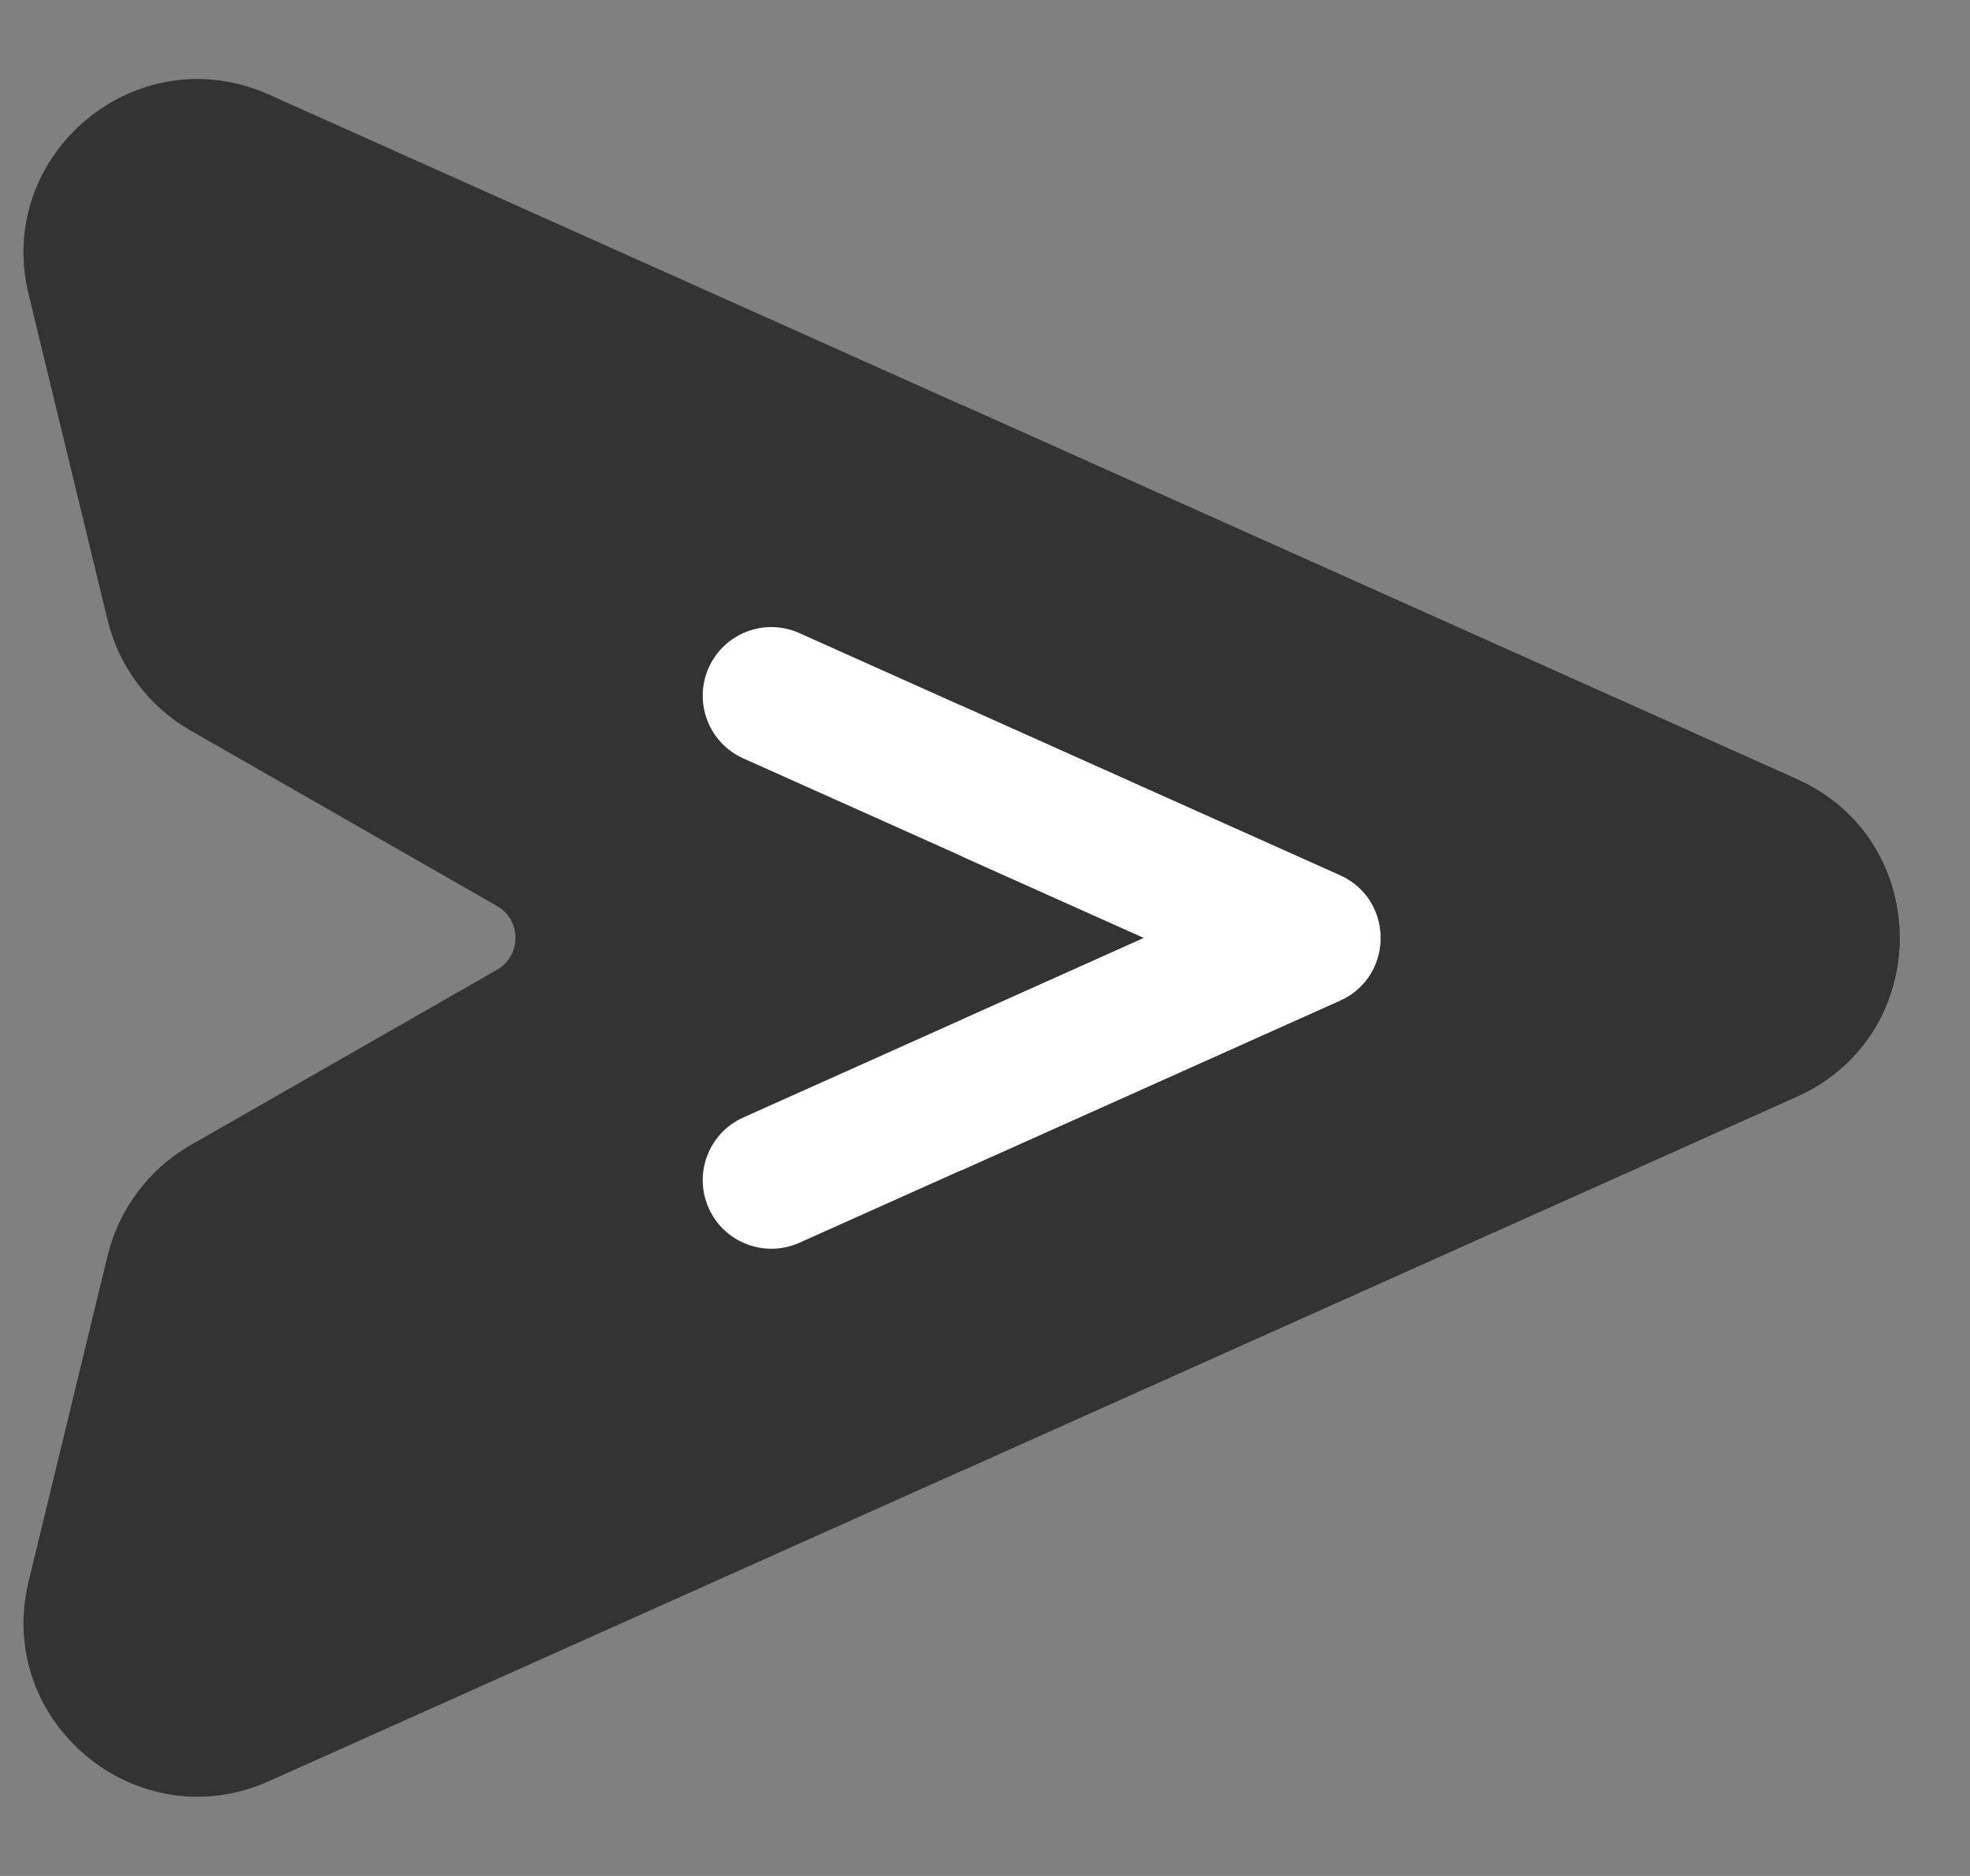 <svg width="21" height="20" viewBox="0 0 21 20" fill="none" xmlns="http://www.w3.org/2000/svg">
<rect x="0" y="0" width="21" height="20" fill="#808080" stroke="none"/>
<g clip-path="url(#clip0_1187_22966)">
<path d="M0.305 16.859L1.148 13.383C1.268 12.89 1.589 12.462 2.029 12.21L5.298 10.339C5.561 10.188 5.561 9.809 5.298 9.659L2.029 7.787C1.589 7.535 1.268 7.108 1.148 6.615L0.305 3.138C-0.059 1.64 1.459 0.378 2.866 1.008L19.153 8.306C20.616 8.961 20.615 11.037 19.153 11.692L2.866 18.99C1.458 19.62 -0.058 18.355 0.305 16.859Z" fill="#333333"/>
<path d="M19.153 8.306L10.251 4.316V15.681L19.154 11.691C20.615 11.037 20.617 8.961 19.153 8.306Z" fill="#333333"/>
<path d="M7.555 12.881C7.39 12.512 7.555 12.079 7.923 11.914L12.196 9.999L7.923 8.085C7.555 7.92 7.39 7.487 7.555 7.118C7.72 6.749 8.153 6.584 8.522 6.75L14.284 9.332C14.86 9.589 14.86 10.409 14.284 10.667L8.522 13.249C8.153 13.414 7.72 13.249 7.555 12.881Z" fill="white"/>
<path d="M14.284 9.333L10.251 7.525V9.129L12.195 10L10.251 10.872V12.476L14.284 10.668C14.86 10.41 14.859 9.591 14.284 9.333Z" fill="white"/>
</g>
<defs>
<clipPath id="clip0_1187_22966">
<rect width="20" height="20" fill="white" transform="translate(0.25)"/>
</clipPath>
</defs>
</svg>
